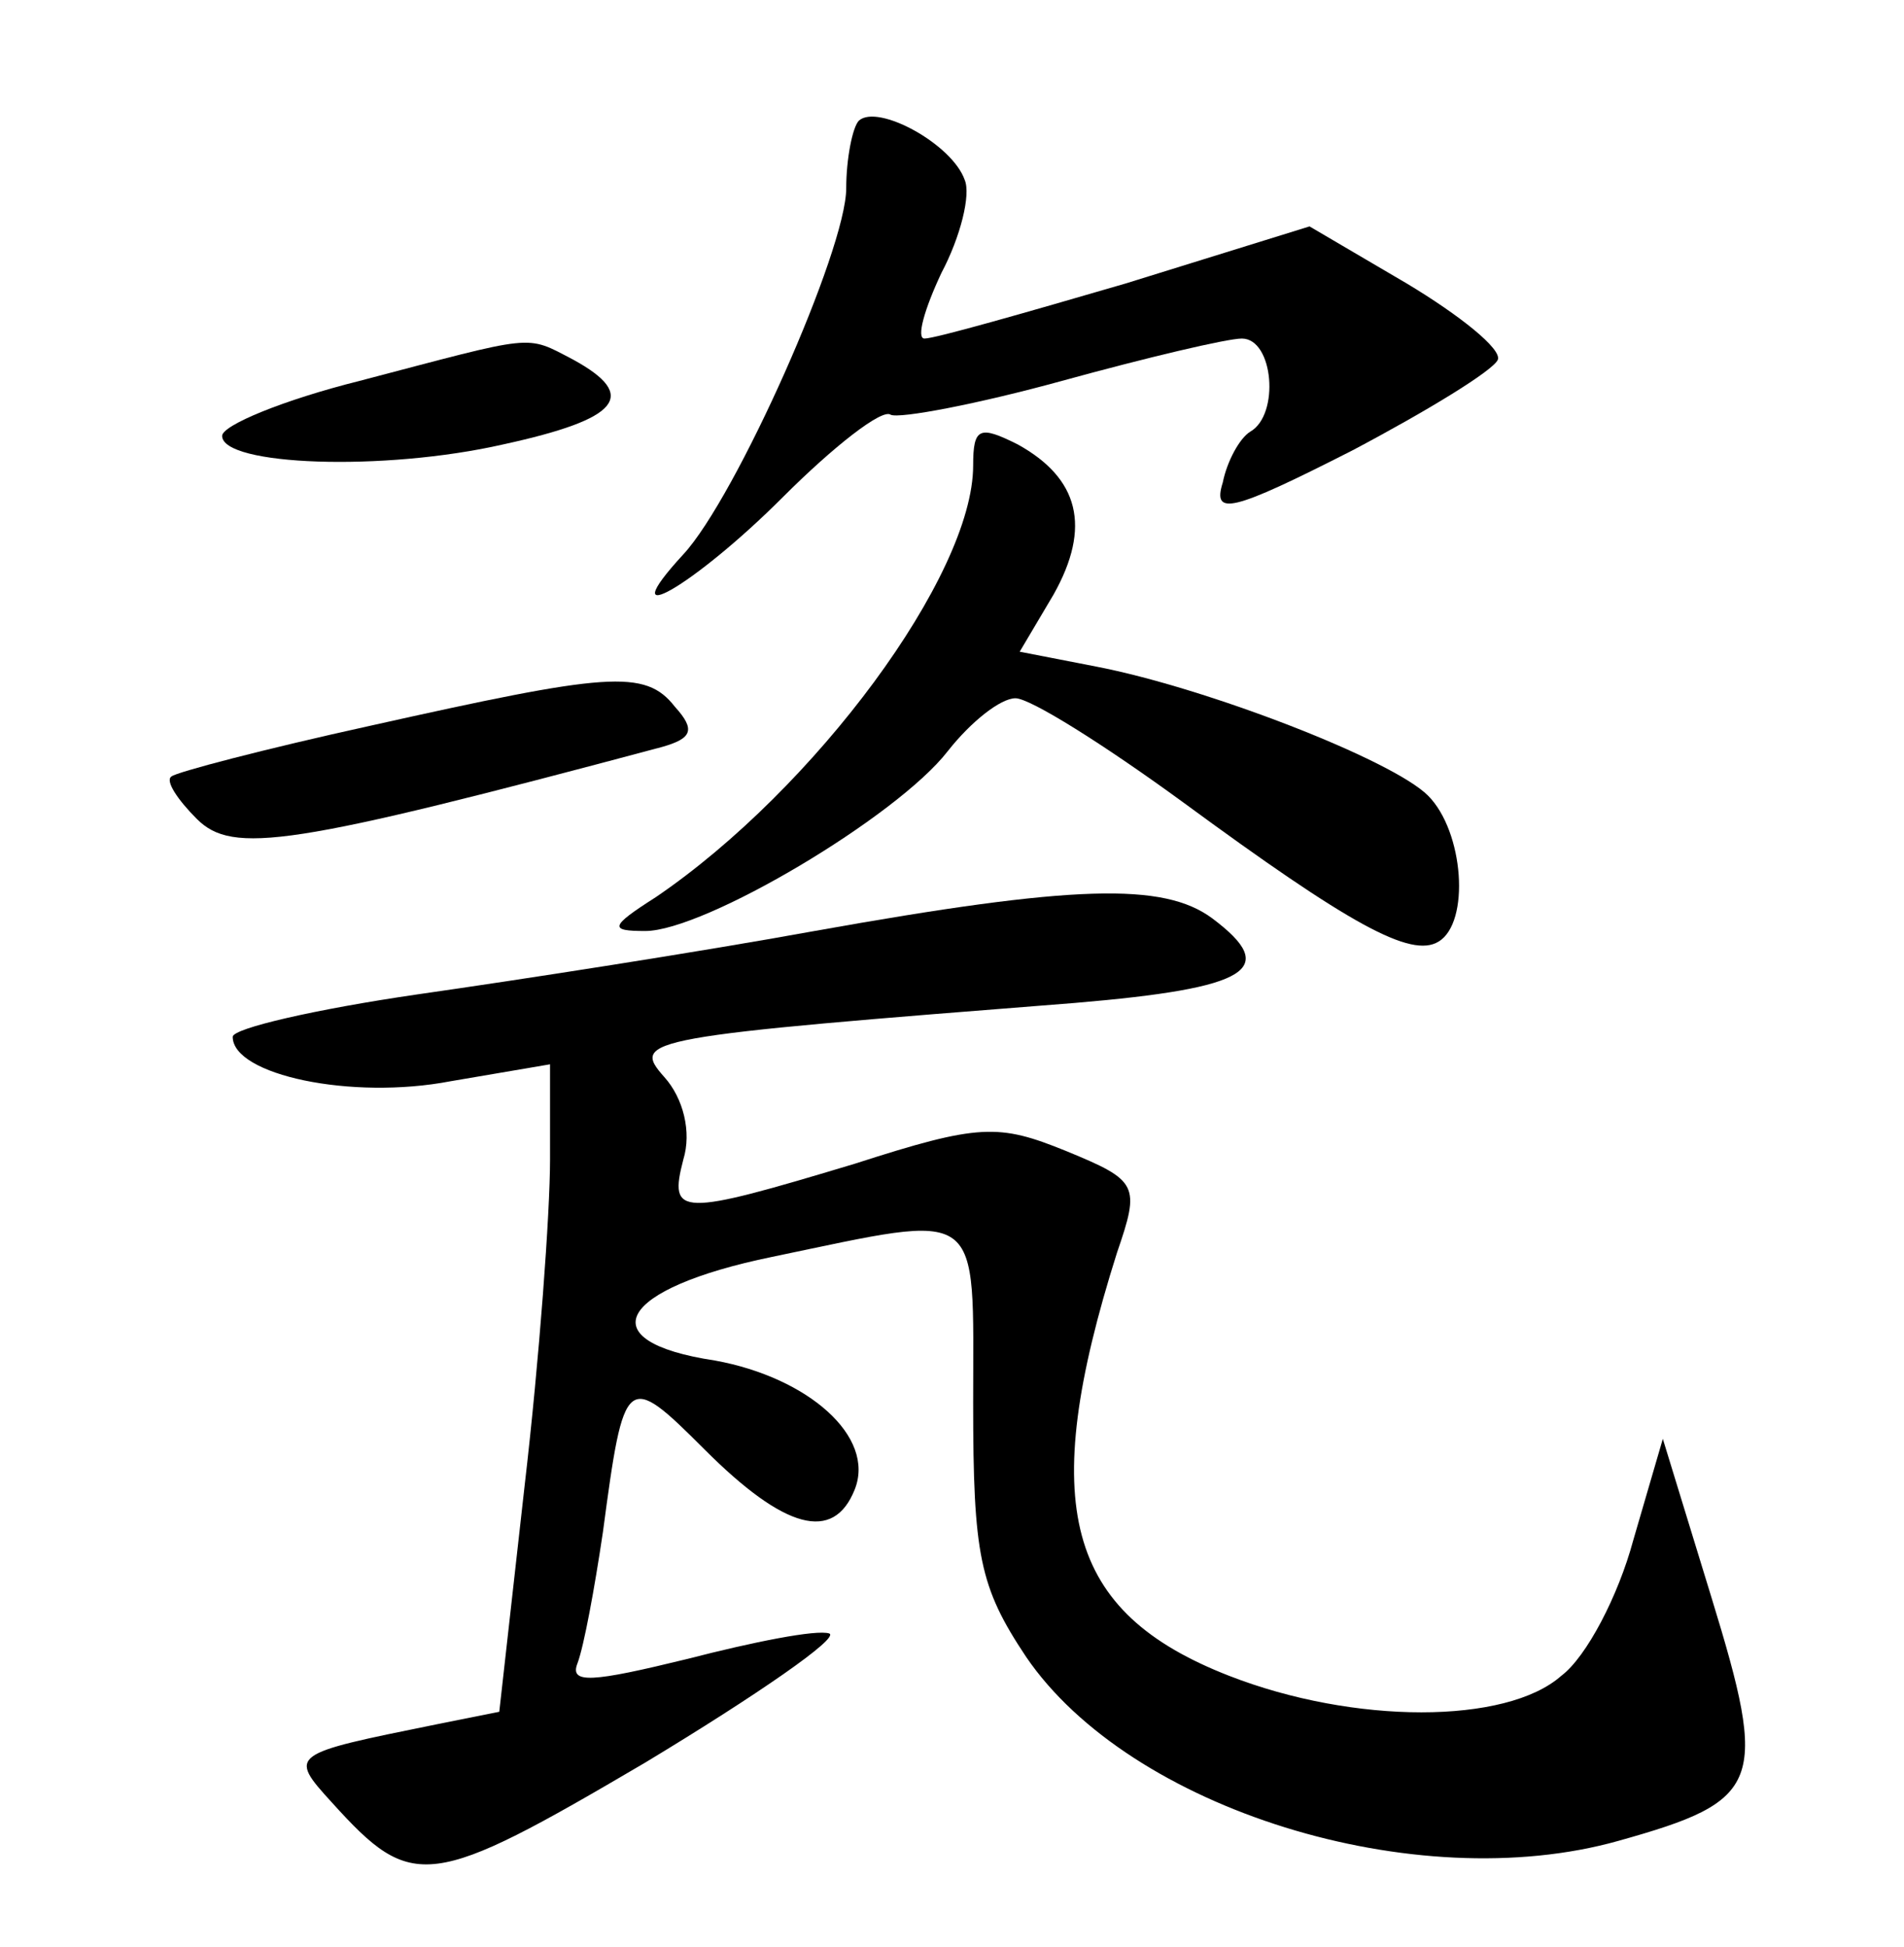 <?xml version="1.0" standalone="no"?>
<!DOCTYPE svg PUBLIC "-//W3C//DTD SVG 20010904//EN"
 "http://www.w3.org/TR/2001/REC-SVG-20010904/DTD/svg10.dtd">
<svg version="1.0" xmlns="http://www.w3.org/2000/svg"
 width="90pt" height="92pt" viewBox="0 0 90 92"
 preserveAspectRatio="xMidYMid meet">
<g transform="translate(0,92) scale(0.1,-0.1)"
fill="#000000" stroke="none">
<path d="M406 863 c-3 -3 -6 -18 -6 -32 0 -29 -52 -146 -77 -173 -35 -38 5
-15 47 27 24 24 47 42 51 39 4 -2 41 5 81 16 40 11 78 20 85 20 15 0 18 -36 4
-44 -5 -3 -11 -14 -13 -24 -5 -16 4 -14 61 15 36 19 67 38 69 43 2 5 -18 21
-43 36 l-46 27 -87 -27 c-48 -14 -90 -26 -95 -26 -4 0 0 14 8 31 9 17 14 37
11 44 -6 17 -41 36 -50 28z"/>
<path d="M170 740 c-36 -9 -65 -21 -65 -26 0 -14 76 -17 133 -4 55 12 64 23
33 40 -23 12 -17 12 -101 -10z"/>
<path d="M460 700 c0 -52 -75 -153 -150 -204 -22 -14 -22 -16 -5 -16 28 0 119
54 143 85 11 14 25 25 32 25 7 0 42 -22 79 -49 79 -58 108 -74 121 -66 15 9
12 52 -5 69 -17 17 -105 51 -157 61 l-36 7 16 27 c18 32 12 55 -17 71 -18 9
-21 8 -21 -10z"/>
<path d="M175 577 c-50 -11 -92 -22 -94 -24 -3 -2 3 -11 12 -20 17 -17 44 -13
220 34 14 4 16 8 6 19 -14 18 -32 16 -144 -9z"/>
<path d="M385 480 c-55 -10 -139 -23 -188 -30 -48 -7 -87 -16 -87 -20 0 -18
56 -30 103 -21 l47 8 0 -45 c0 -25 -5 -94 -12 -154 l-12 -107 -30 -6 c-69 -14
-70 -14 -49 -37 38 -42 46 -41 148 19 53 32 92 59 87 61 -6 2 -36 -4 -67 -12
-45 -11 -56 -12 -52 -2 3 8 8 35 12 62 10 75 11 76 48 39 38 -38 61 -44 71
-19 10 25 -22 53 -66 61 -60 9 -46 34 27 49 101 21 95 25 95 -69 0 -72 3 -87
25 -120 49 -72 184 -114 280 -87 68 19 71 27 44 115 l-23 75 -14 -48 c-7 -26
-22 -55 -34 -64 -26 -23 -98 -23 -157 0 -77 30 -91 80 -53 200 11 32 10 34
-24 48 -32 13 -41 13 -100 -6 -83 -25 -88 -25 -81 2 4 13 0 29 -9 39 -16 18
-10 19 194 35 83 7 97 16 65 40 -23 17 -65 16 -188 -6z"/>
</g>
</svg>
